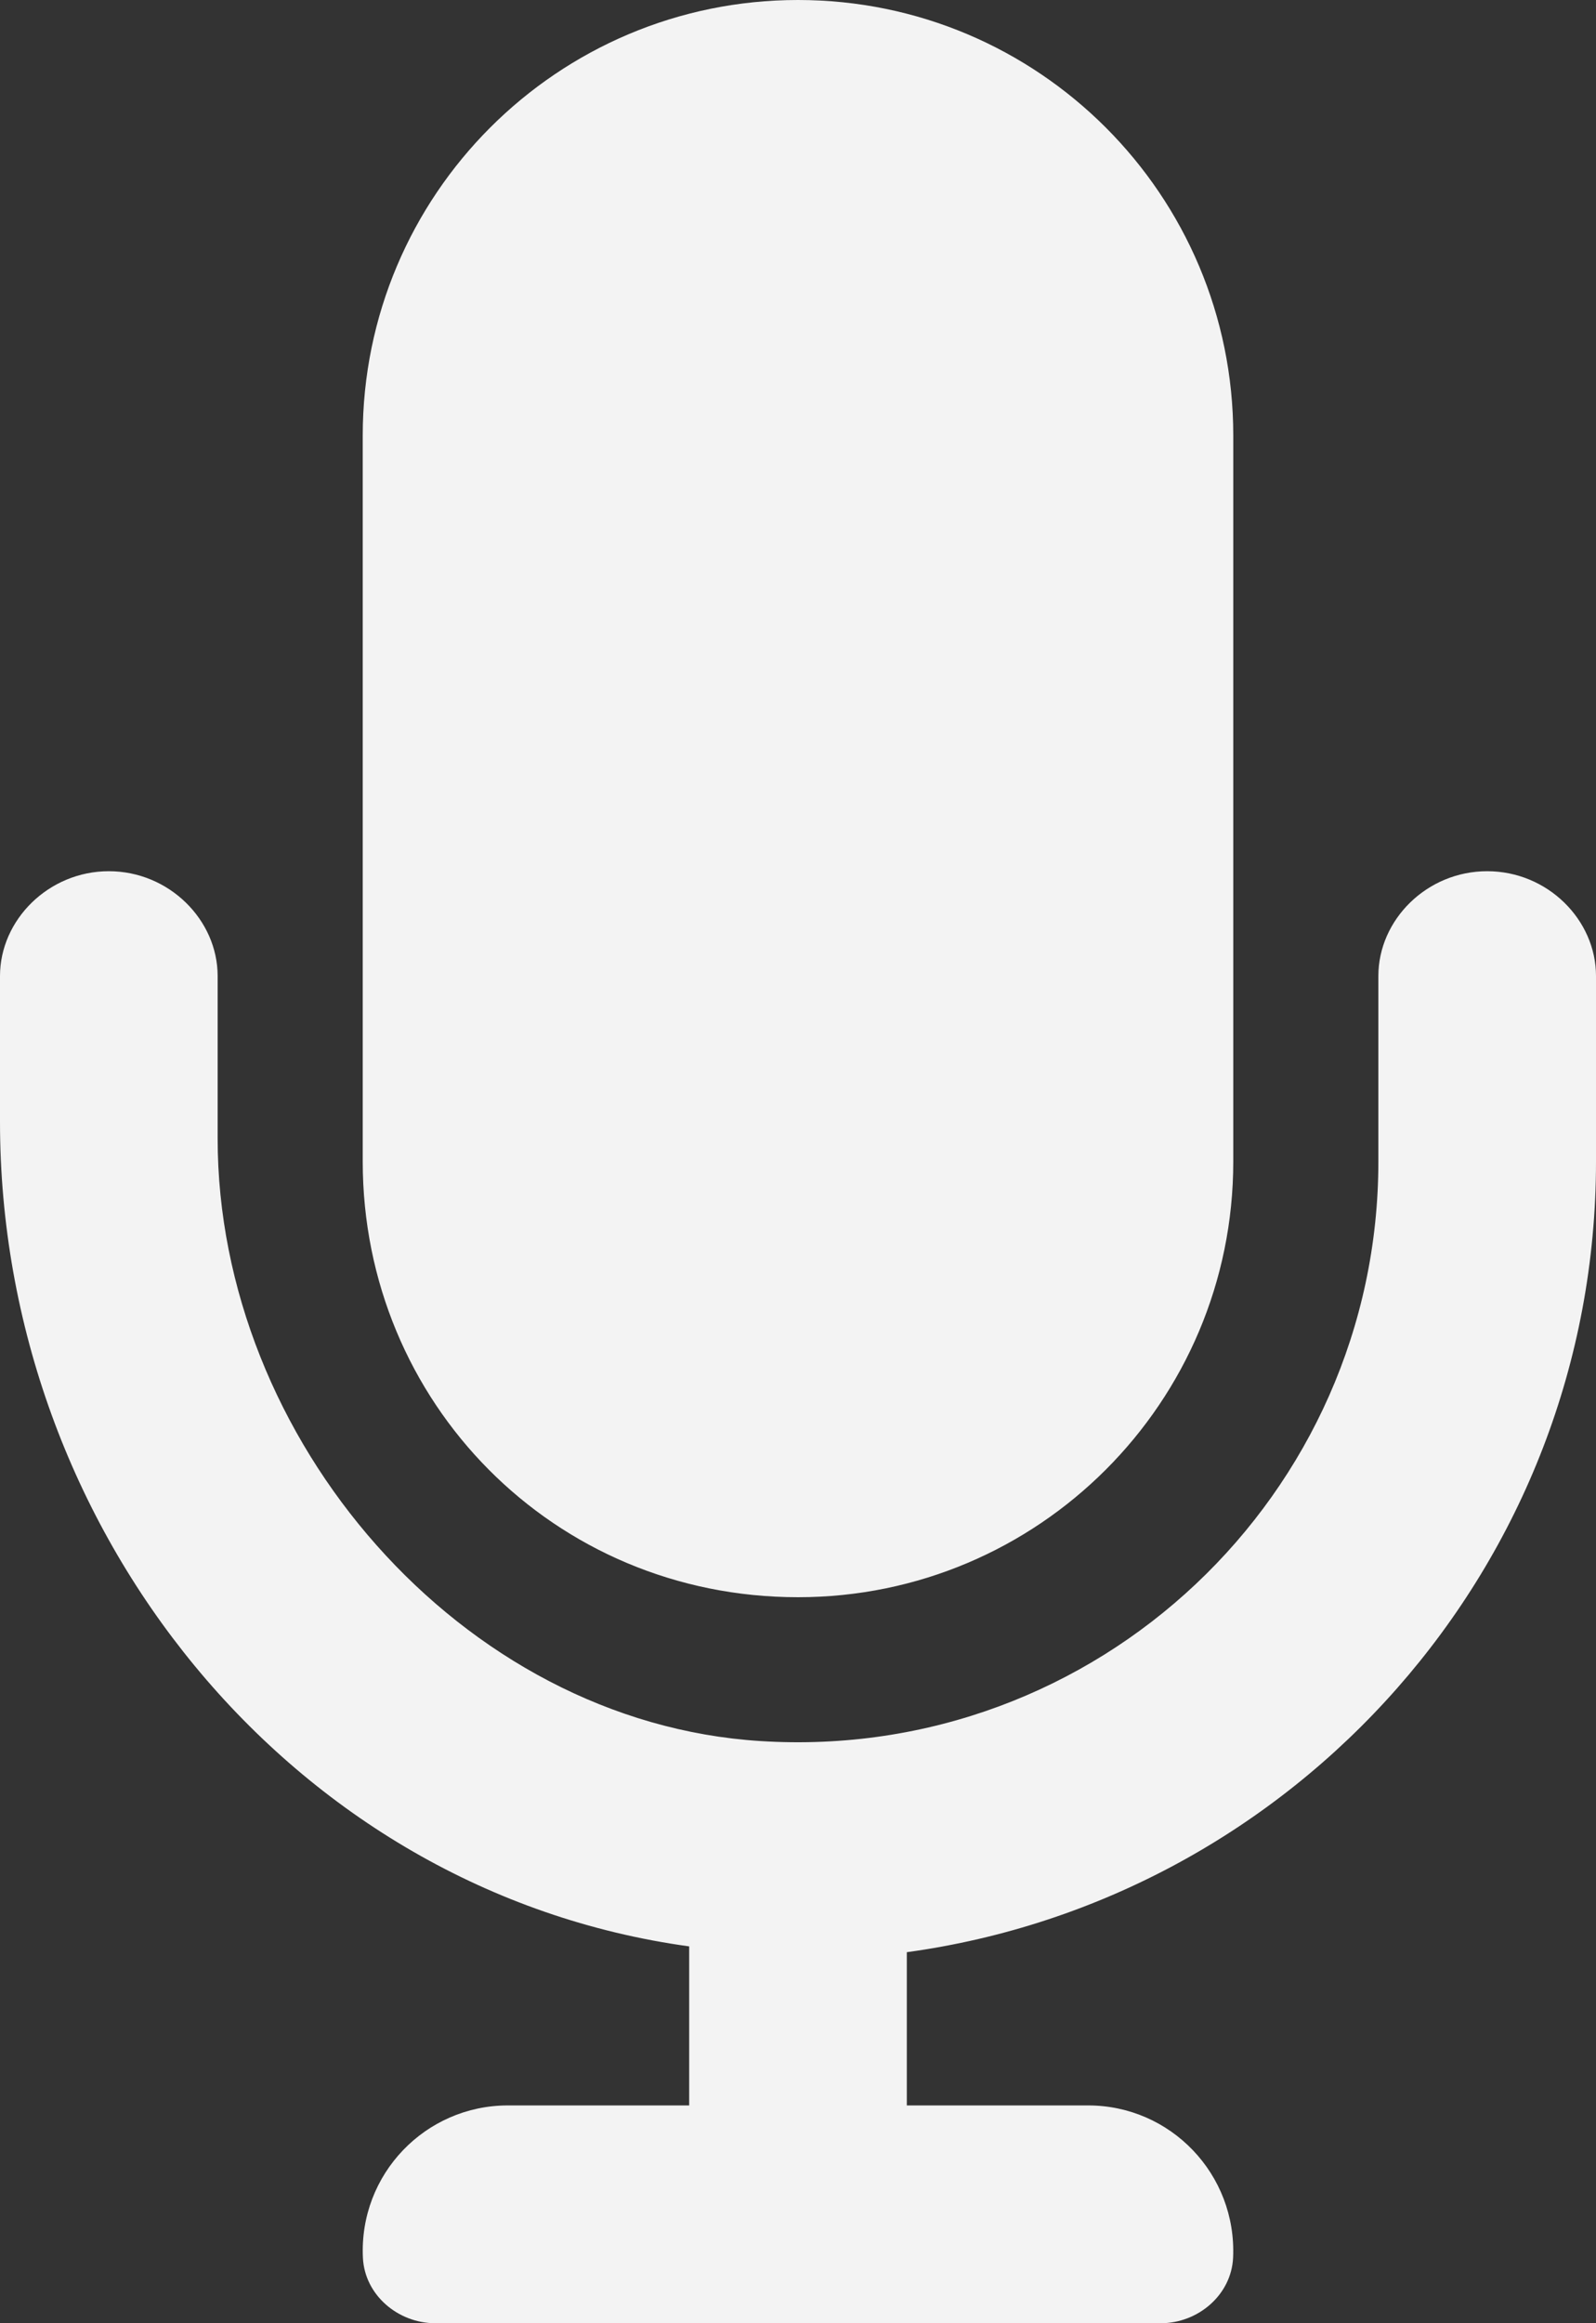 <?xml version="1.0" encoding="UTF-8"?><svg id="Layer_2" xmlns="http://www.w3.org/2000/svg" viewBox="0 0 352 512"><rect x="0" y="0" width="352" height="512" fill="#333333" stroke="none"/><defs><style>.cls-1{fill:#f3f3f3;}</style></defs><g id="Layer_1-2"><path class="cls-1" d="M176,352c53.03,0,96-42.97,96-96V96C272,42.97,229.03,0,176,0S80,42.97,80,96v160c0,53,42.1,96,96,96Zm152-160c-13.3,0-24,10.7-24,23.1v40.9c0,73.33-61.97,132.4-136.3,127.7-66.08-4.17-119.7-66.59-119.7-132.8v-35.8c0-12.4-10.75-23.1-24-23.1S0,202.7,0,215.1v32.15c0,89.66,63.97,169.6,152,181.7v35.05h-40c-18.19,0-32.84,15.18-31.96,33.57,.39,8.23,7.76,14.43,15.96,14.43h160c8.22,0,15.57-6.22,15.96-14.43,.84-18.37-13.76-33.57-31.96-33.57h-40v-33.77c85.7-11.73,152-85.33,152-174.23v-40.9c0-12.4-10.7-23.1-24-23.1Z"/></g></svg>